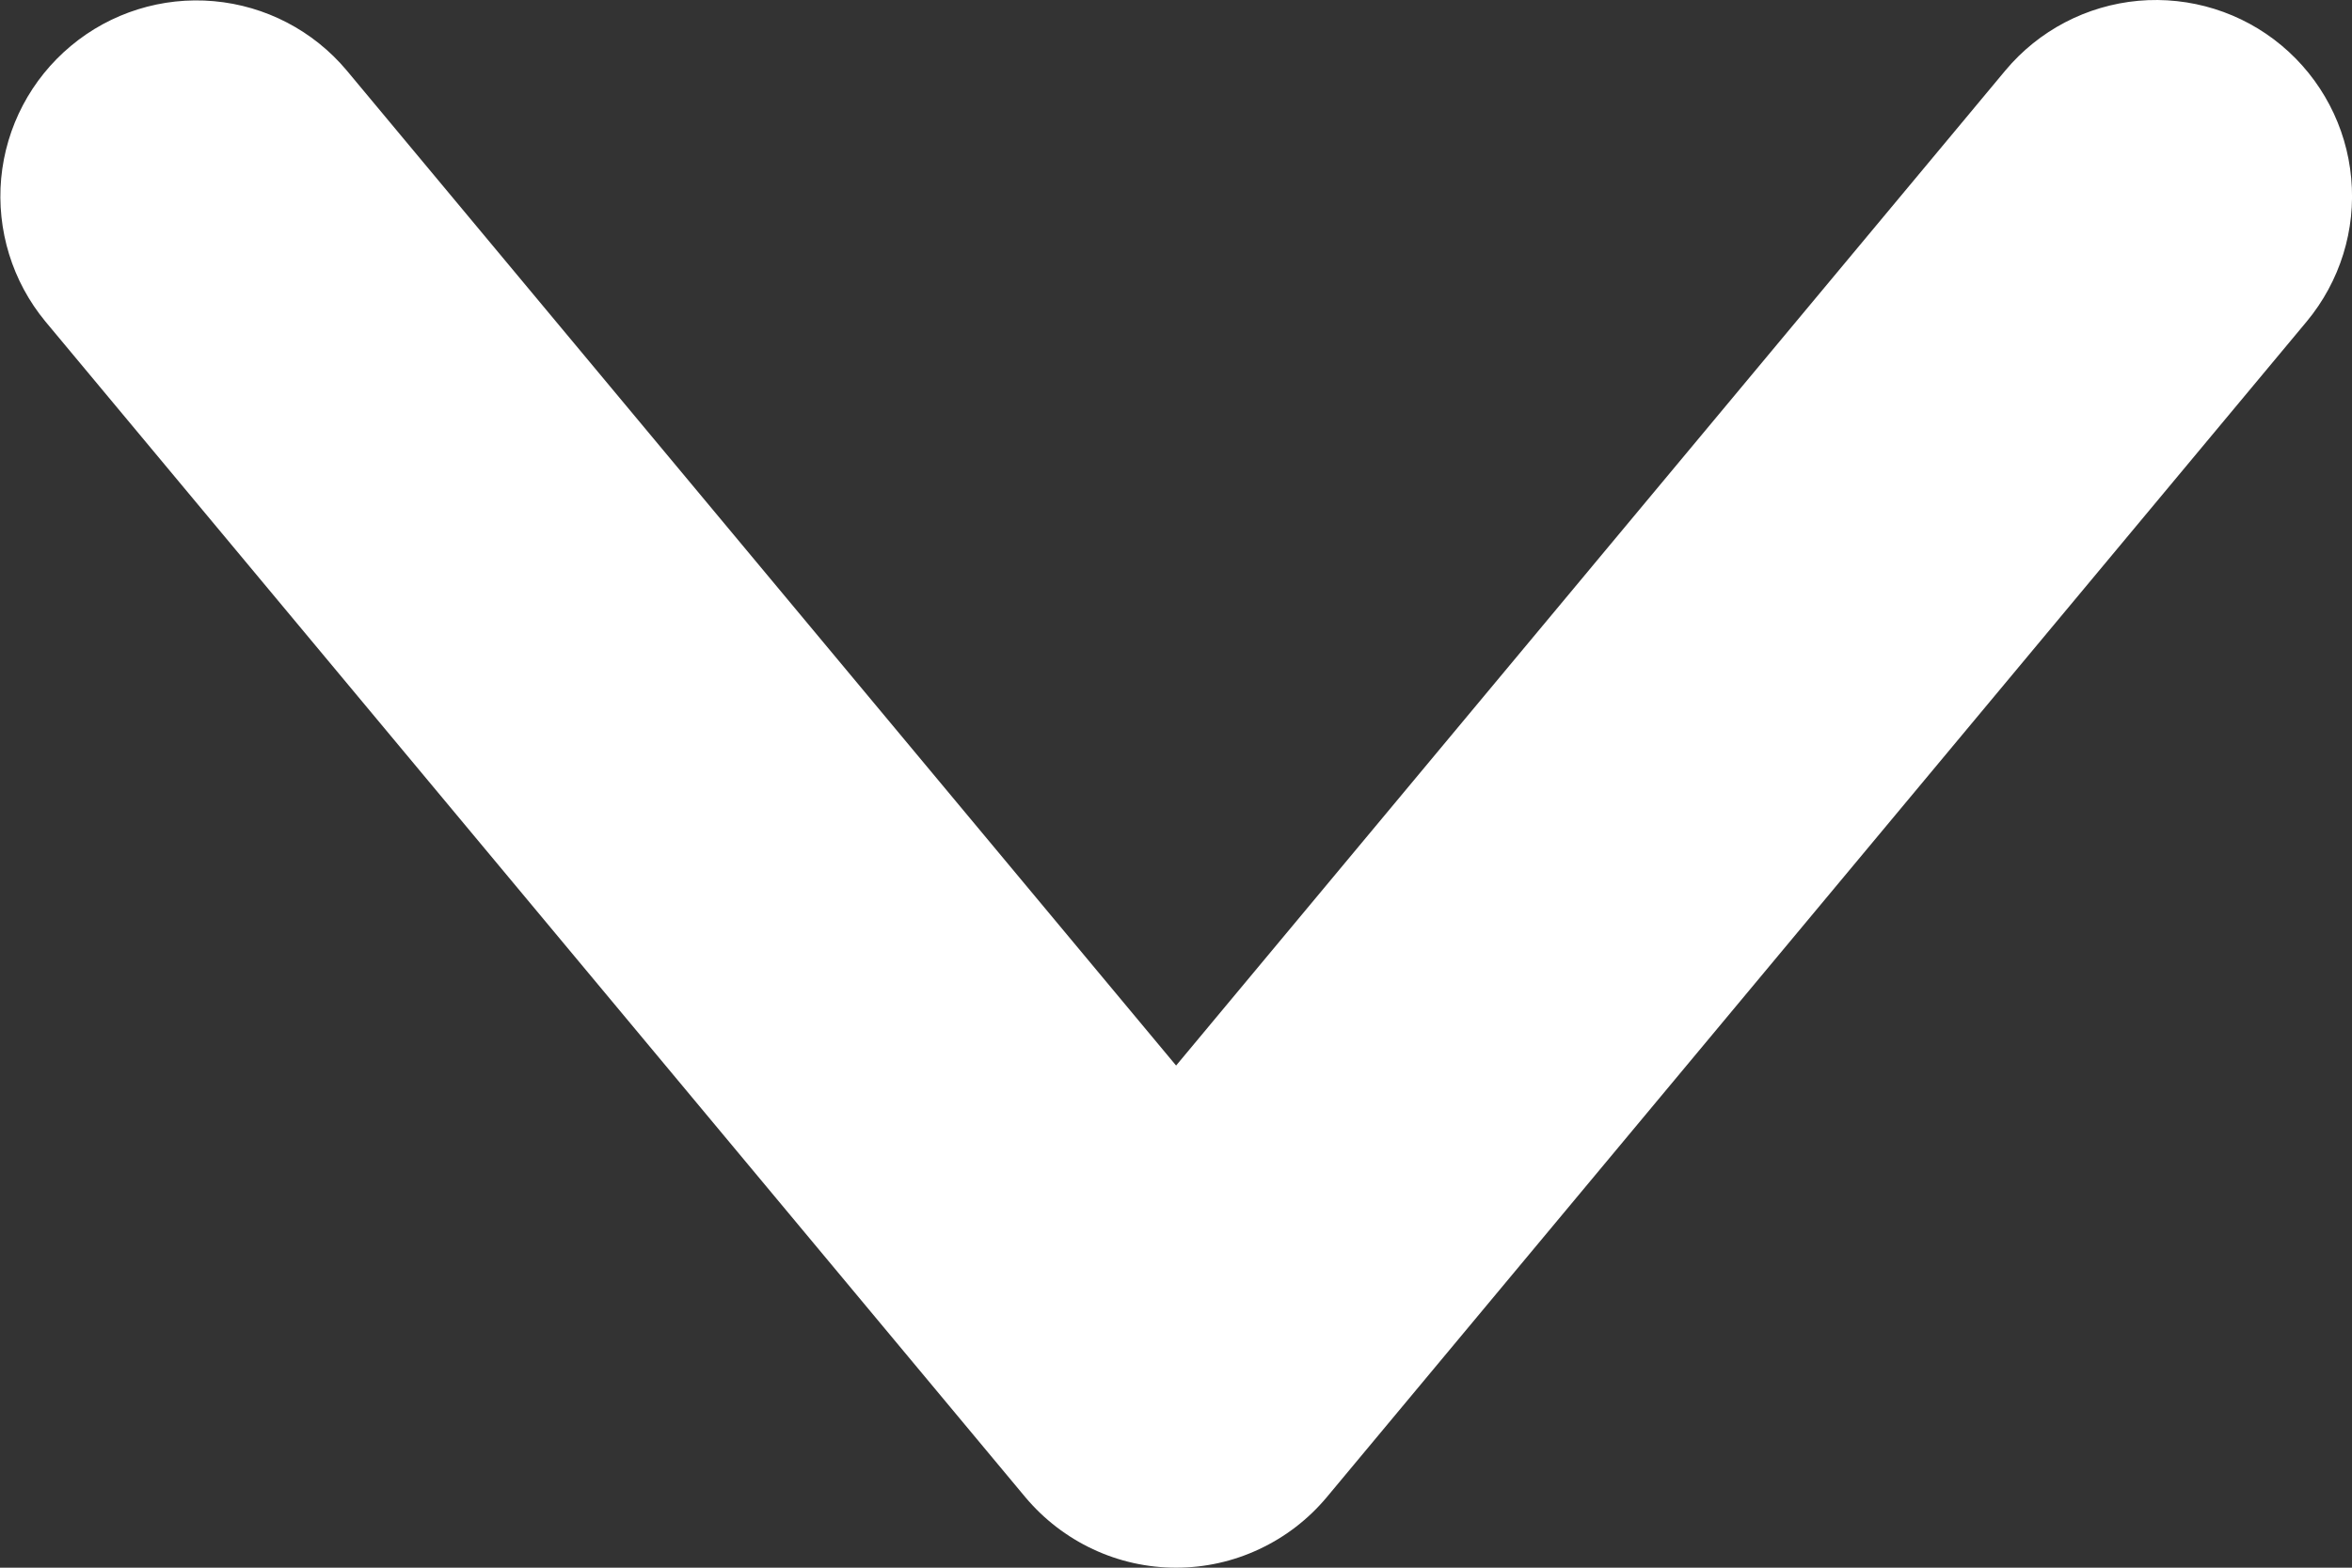 <svg width="24" height="16" viewBox="0 0 24 16" fill="none" xmlns="http://www.w3.org/2000/svg">
<rect x="0" y="0" width="24" height="16" fill="#333333" stroke="none"/>
<path d="M12.001 10.875L3.537 0.718C3.197 0.313 2.71 0.059 2.182 0.012C1.655 -0.035 1.13 0.129 0.724 0.468C0.317 0.807 0.061 1.293 0.012 1.821C-0.036 2.348 0.126 2.873 0.463 3.281L10.463 15.281C10.652 15.506 10.887 15.687 11.152 15.811C11.418 15.936 11.707 16 12.001 16C12.294 16 12.584 15.936 12.849 15.811C13.115 15.687 13.35 15.506 13.538 15.281L23.538 3.281C23.877 2.873 24.041 2.347 23.992 1.819C23.944 1.291 23.688 0.804 23.281 0.464C22.874 0.124 22.348 -0.039 21.82 0.008C21.292 0.056 20.804 0.311 20.464 0.718L12.001 10.875Z" fill="white"/>
</svg>
